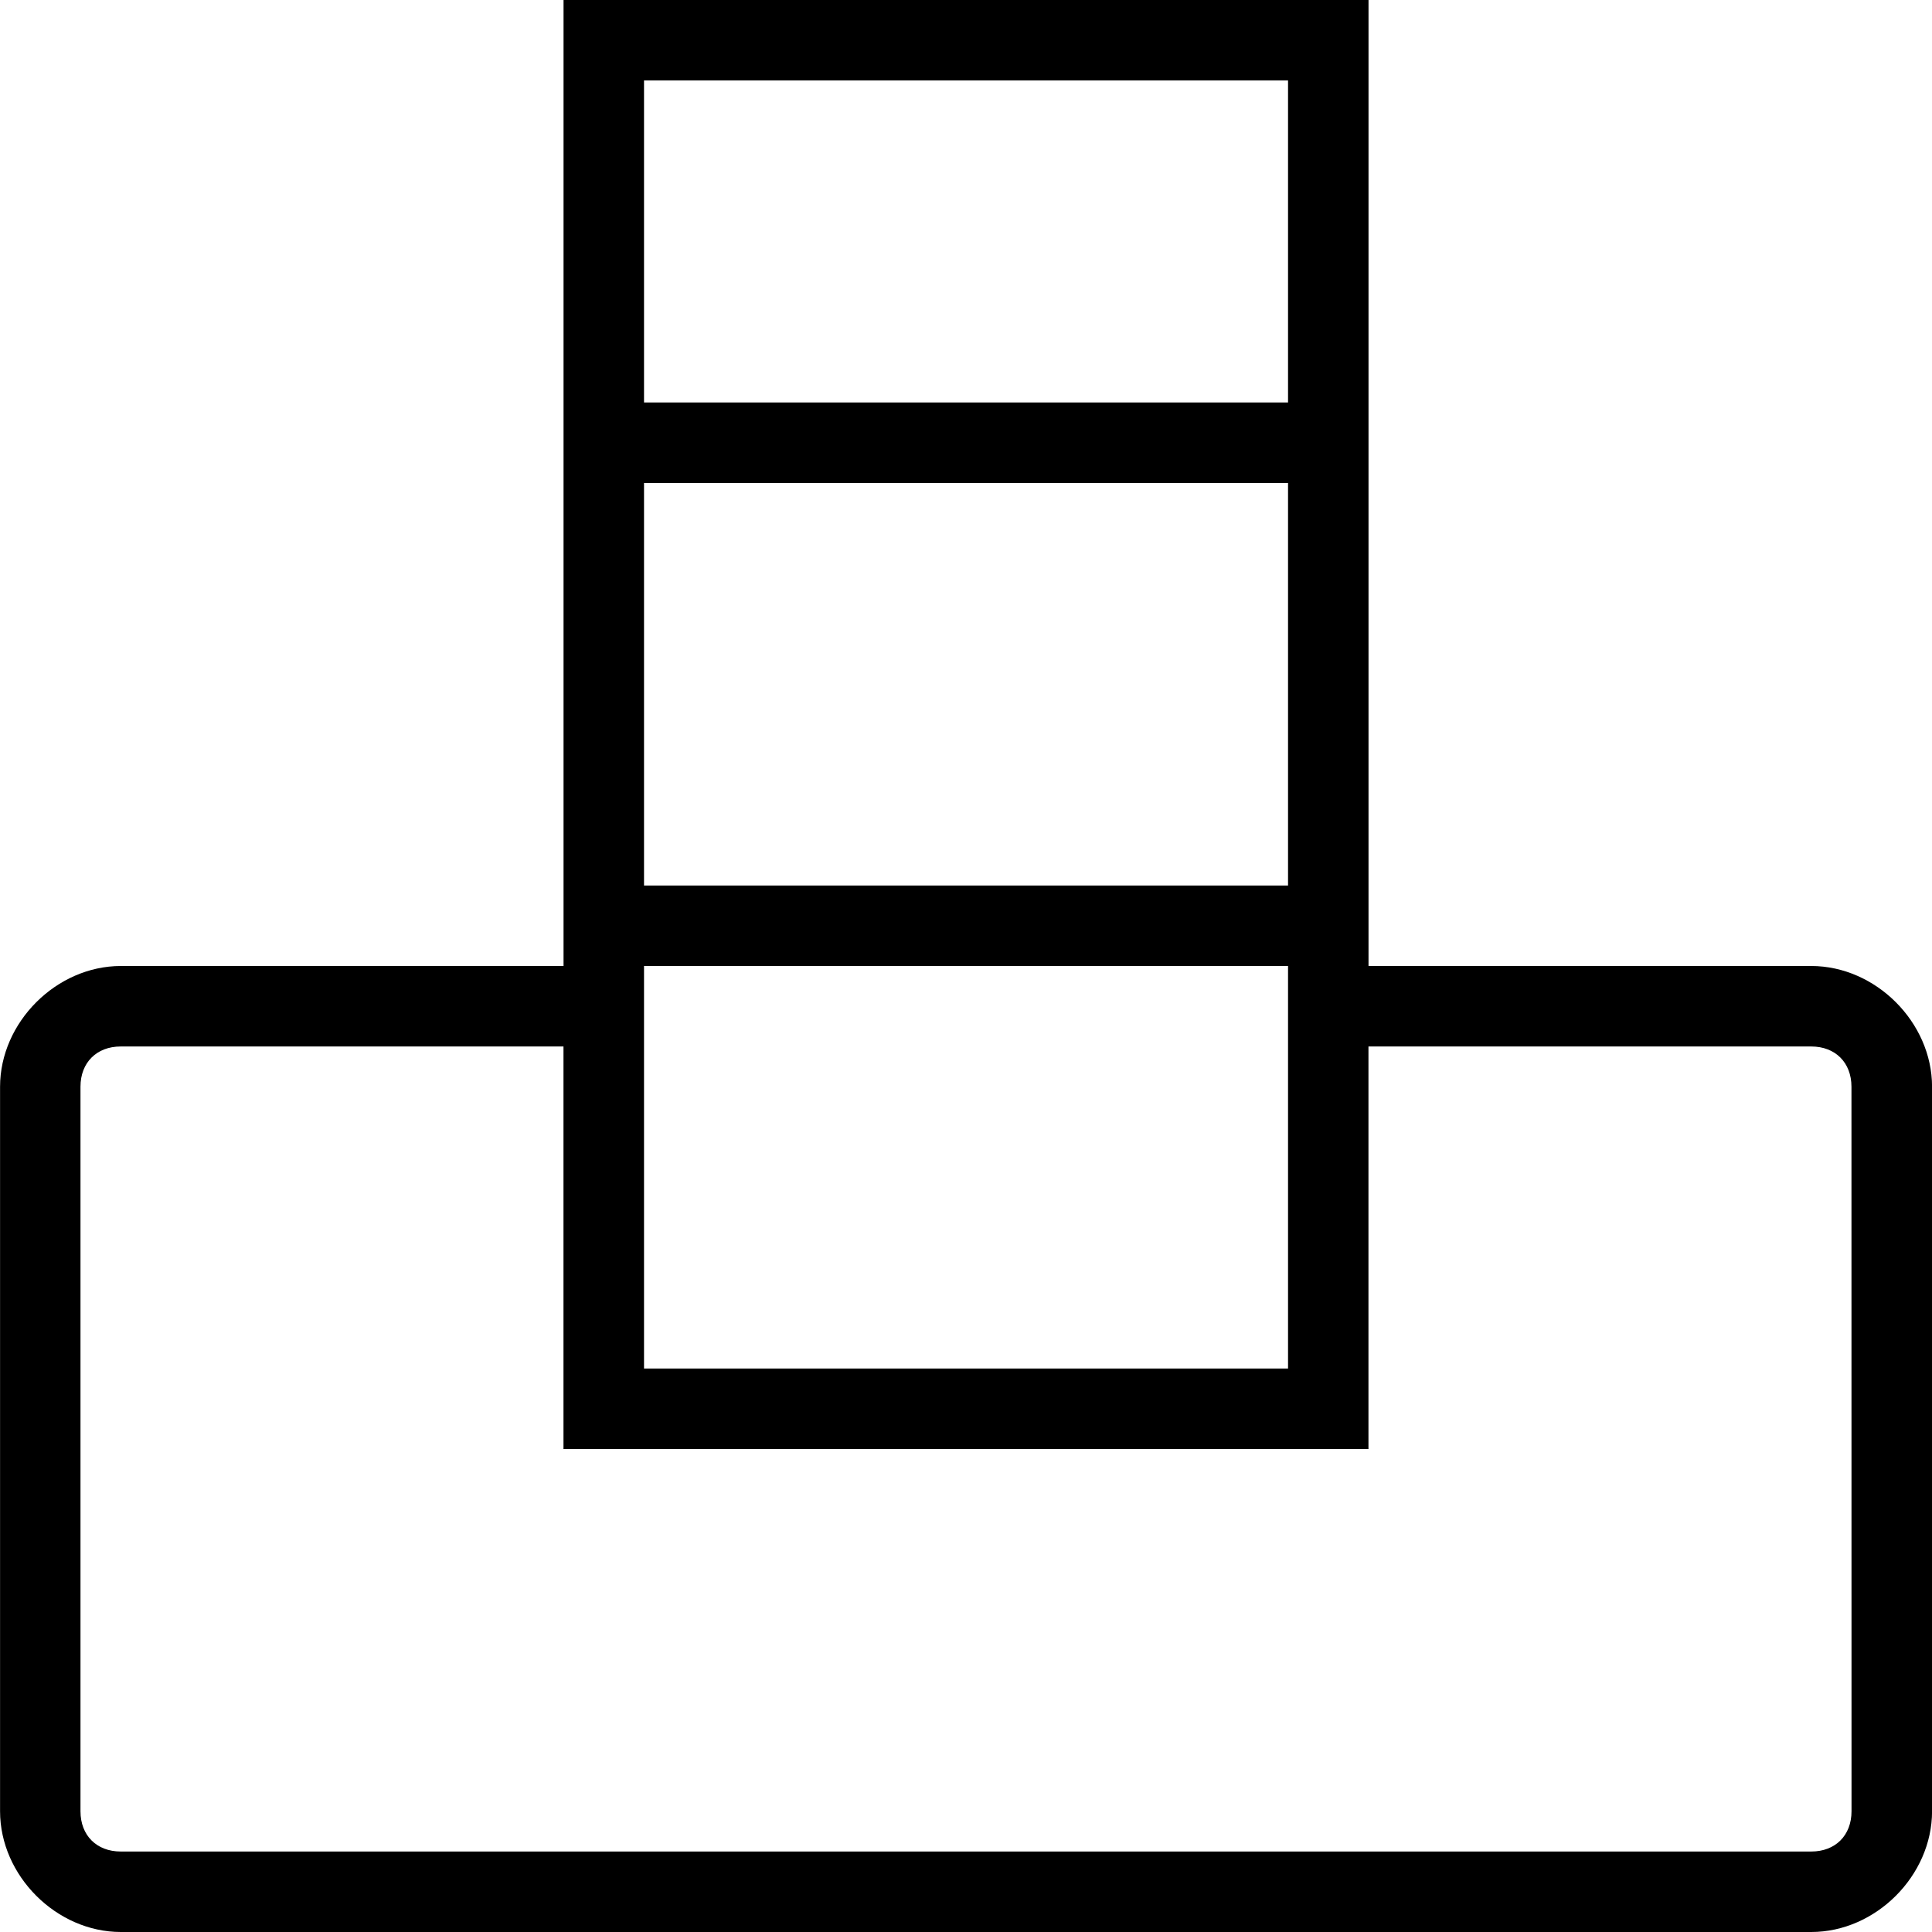 <svg viewBox="0 0 32 32" xmlns="http://www.w3.org/2000/svg"><g id="icon">
  <path d="M30 16h-7.333V0H9.334v16H2.001c-1.067 0-2 .933-2 2v12c0 1.067.933 2 2 2h28c1.067 0 2-.933 2-2V18c0-1.067-.933-2-2-2zM10.667 1.333h10.667v5.333H10.667zm0 6.667h10.667v6.667H10.667zm0 8h10.667v6.667H10.667zm20 14c0 .4-.267.667-.667.667H2c-.4 0-.667-.267-.667-.667V18c0-.4.267-.667.667-.667h7.333V24h13.333v-6.667h7.333c.4 0 .667.267.667.667z"/>
</g></svg>
